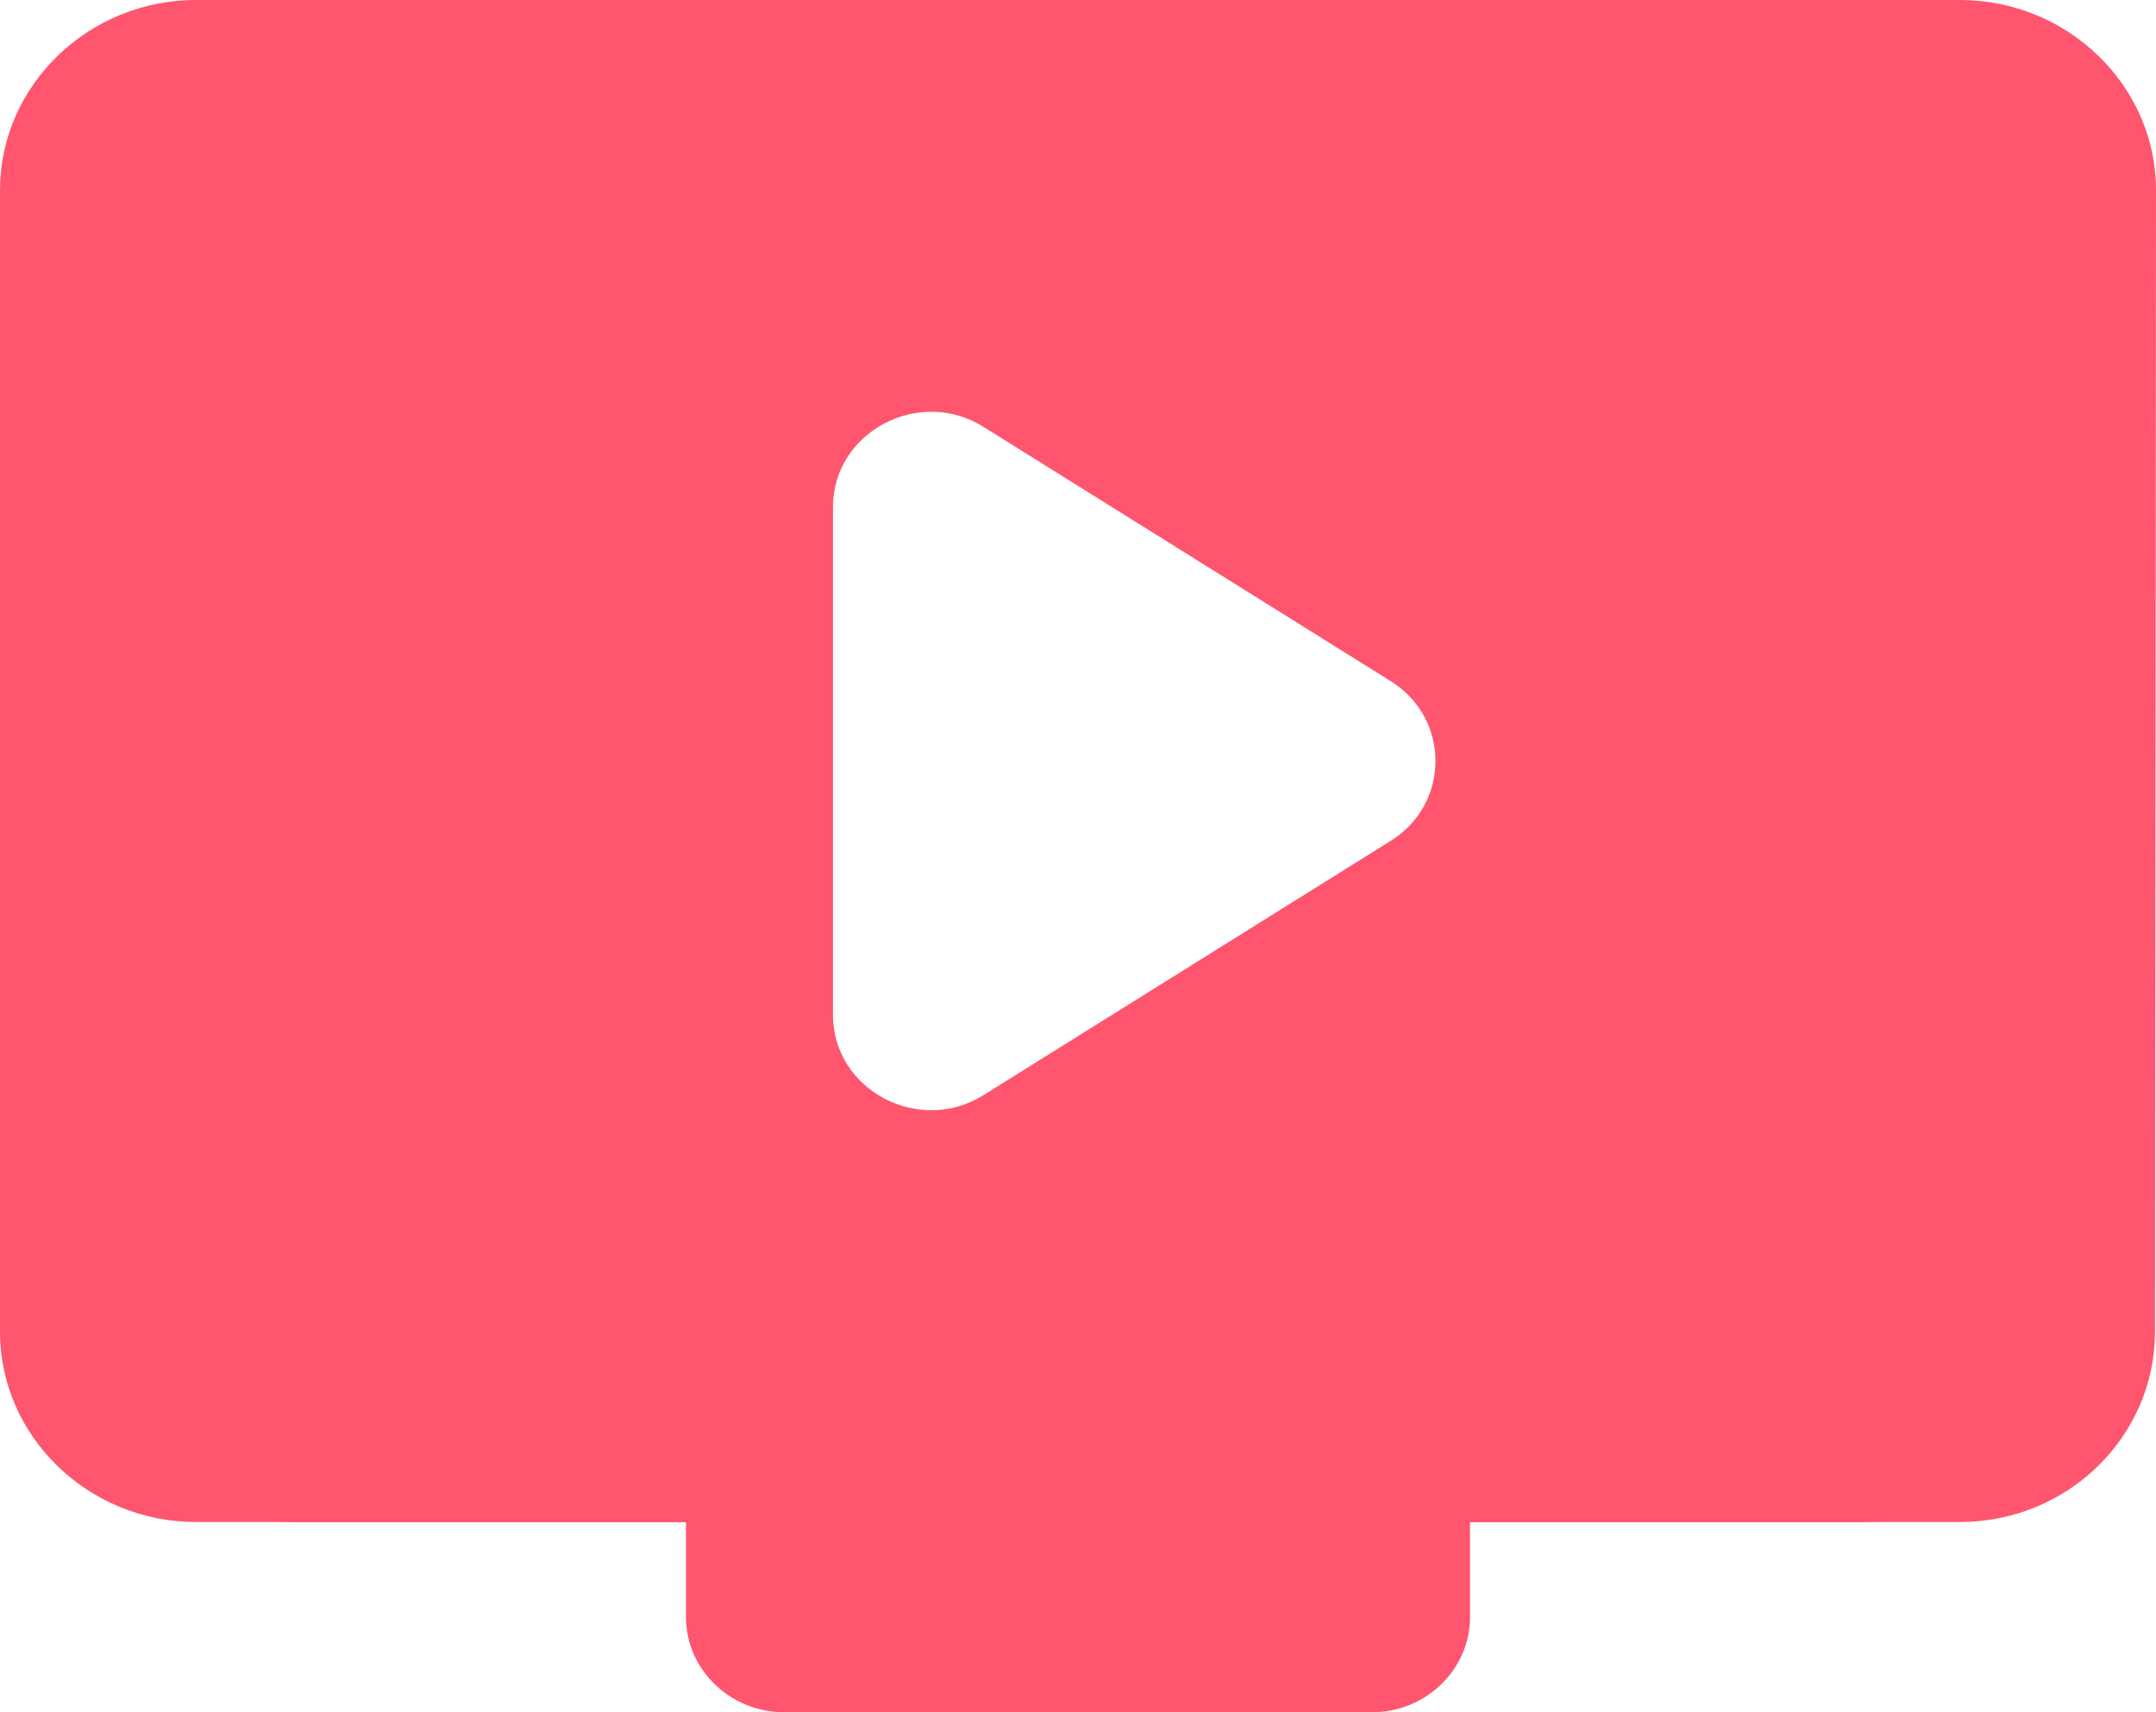 <svg width="34" height="27" viewBox="0 0 34 27" fill="none" xmlns="http://www.w3.org/2000/svg">
<path d="M29.364 0H4.636C2.936 0 1.545 1.35 1.545 3V21C1.545 22.65 2.936 24 4.636 24H29.364C31.064 24 32.455 22.65 32.455 21V3C32.455 1.35 31.064 0 29.364 0ZM13.136 16.005V7.995C13.136 6.81 14.496 6.09 15.516 6.735L21.93 10.74C22.873 11.325 22.873 12.675 21.93 13.26L15.516 17.265C14.496 17.91 13.136 17.19 13.136 16.005Z" fill="#FF556E"/>
<path d="M30.909 0H3.091C1.391 0 0 1.35 0 3V21C0 22.65 1.391 24 3.091 24H10.818V25.5C10.818 26.325 11.514 27 12.364 27H21.636C22.486 27 23.182 26.325 23.182 25.5V24H30.909C32.609 24 33.984 22.65 33.984 21L34 3C34 1.35 32.609 0 30.909 0ZM29.364 21H4.636C3.786 21 3.091 20.325 3.091 19.5V4.5C3.091 3.675 3.786 3 4.636 3H29.364C30.214 3 30.909 3.675 30.909 4.5V19.5C30.909 20.325 30.214 21 29.364 21Z" fill="#FF556E"/>
</svg>
